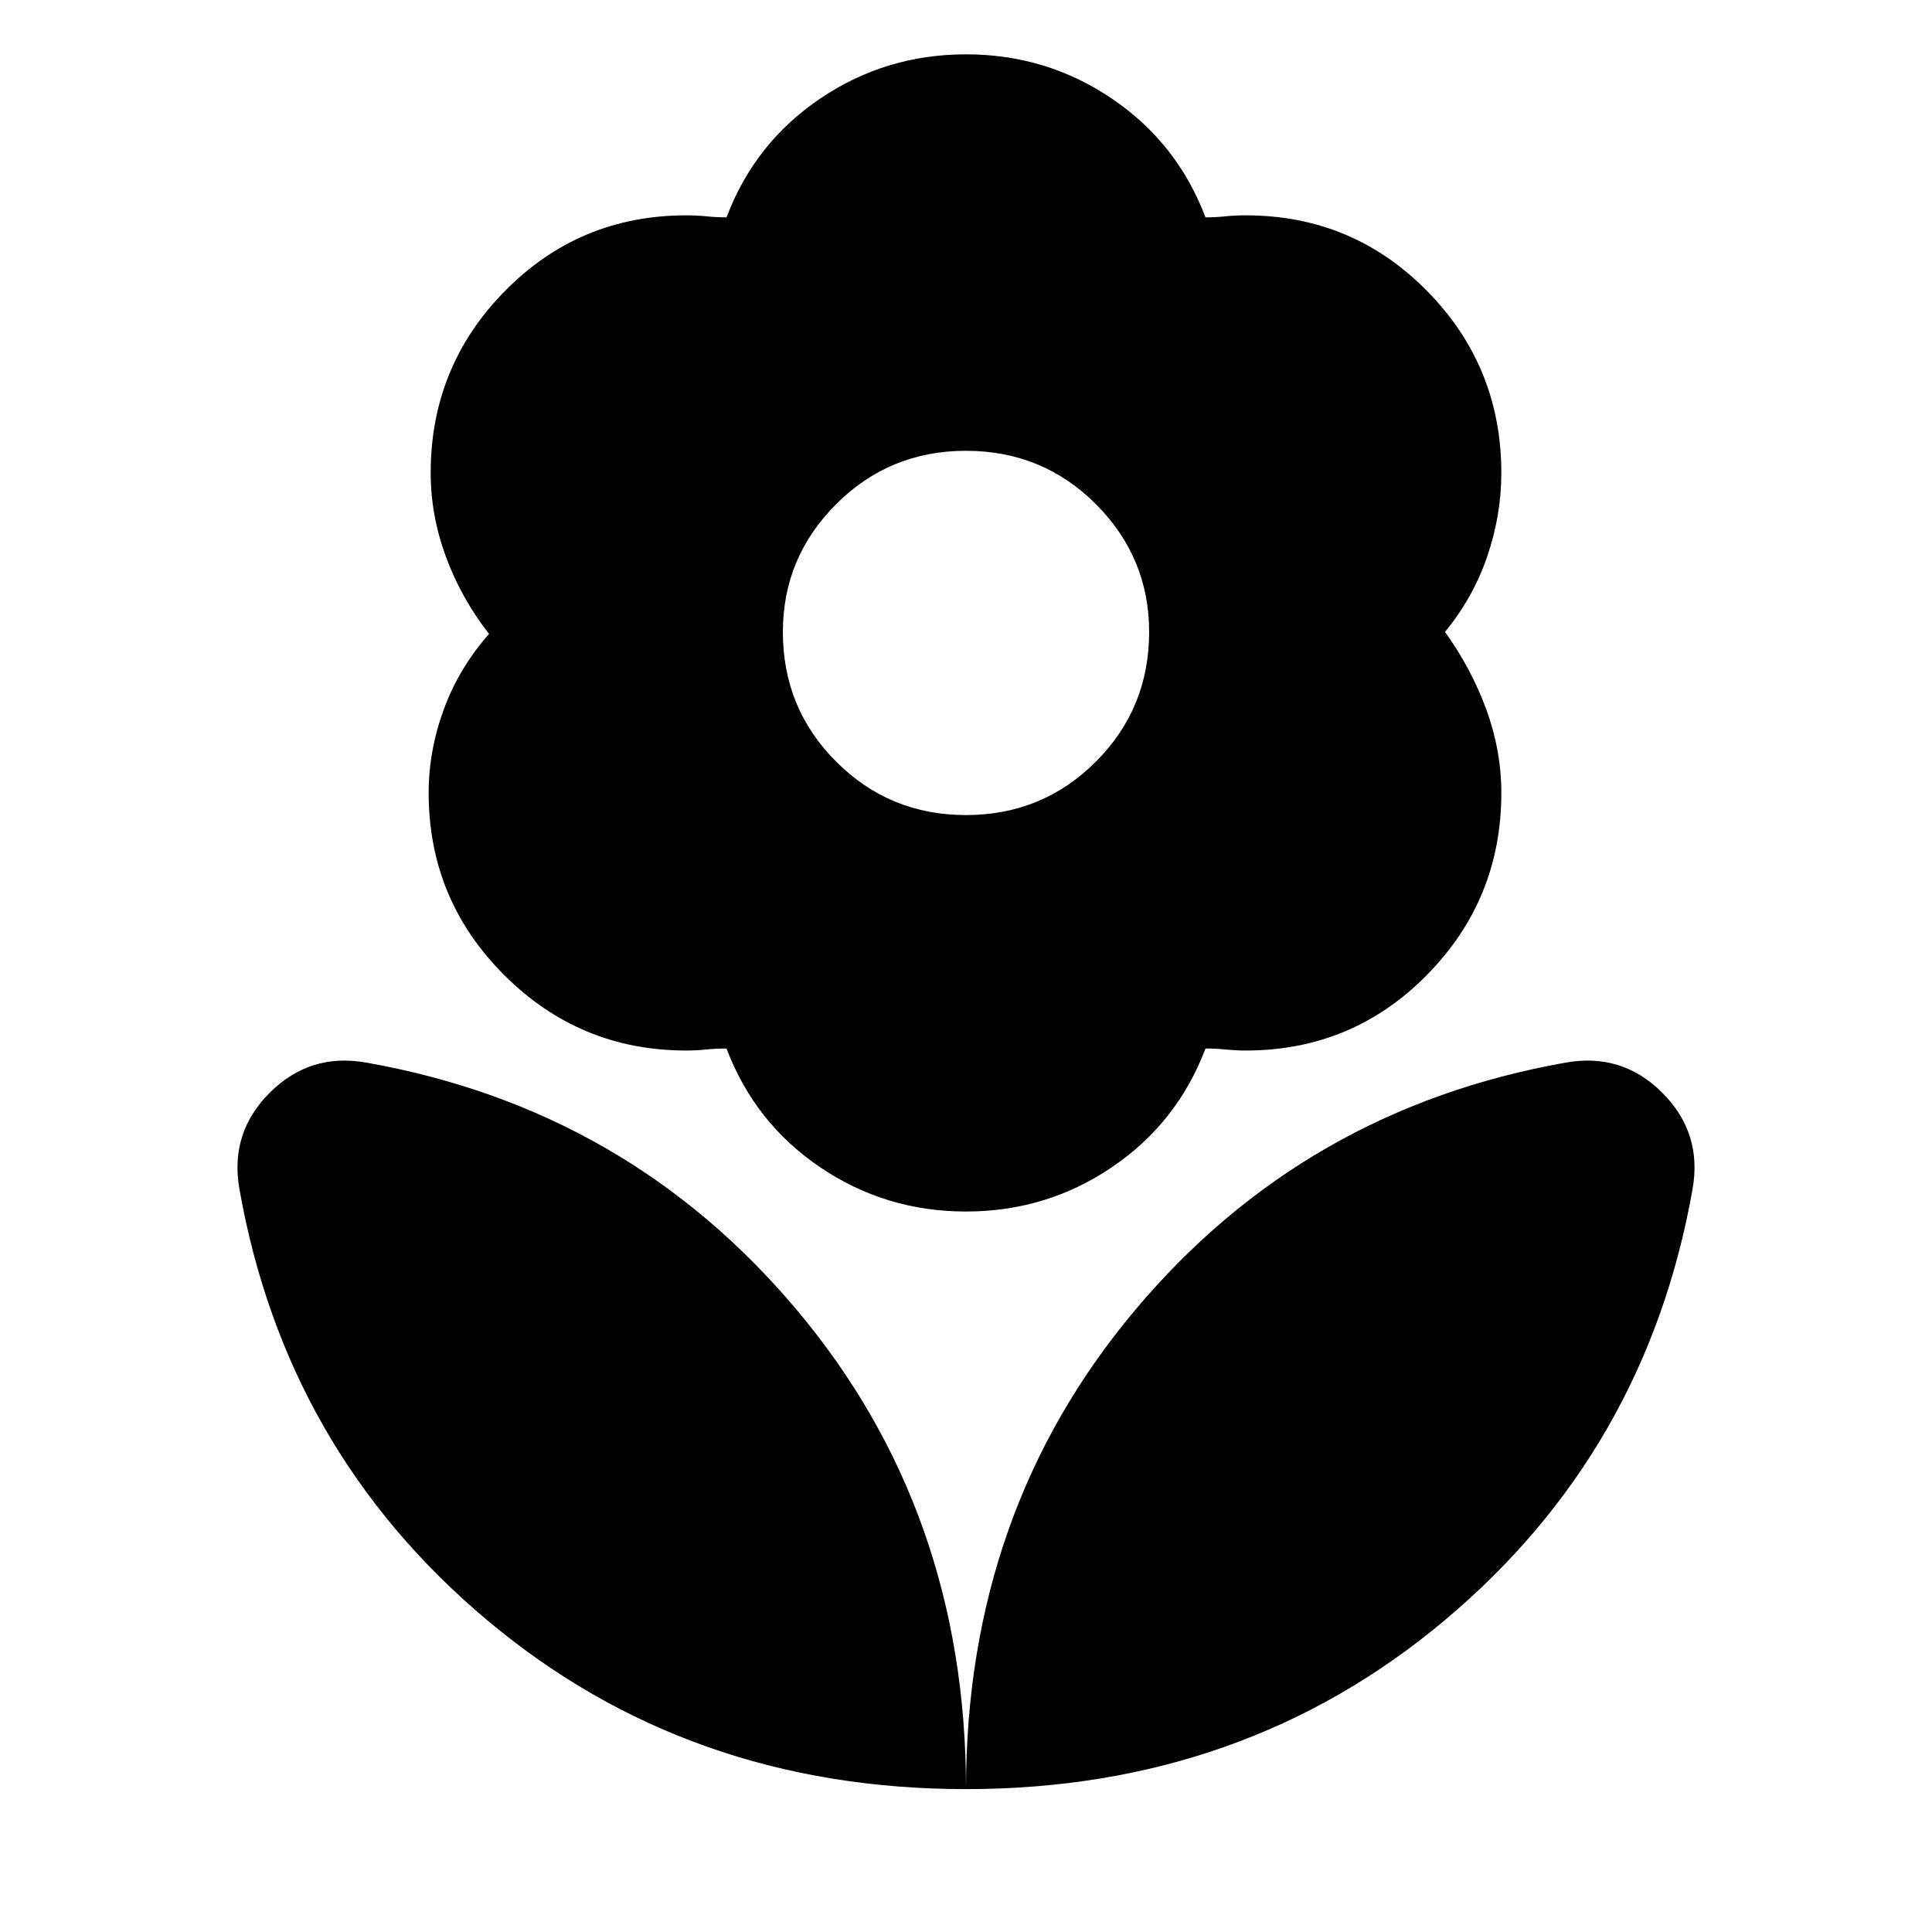 <svg xmlns="http://www.w3.org/2000/svg" height="24" width="24"><path d="M12 22.225q0-3.45 2.1-5.95t5.35-3.075q.7-.125 1.2.375t.375 1.2q-.575 3.25-3.075 5.35-2.5 2.1-5.95 2.1Zm0 0q0-3.45-2.1-5.95T4.55 13.2q-.7-.125-1.2.375t-.375 1.2q.575 3.25 3.075 5.35 2.5 2.1 5.95 2.1Zm0-12.1q.95 0 1.613-.663.662-.662.662-1.612 0-.925-.662-1.588Q12.95 5.6 12 5.6t-1.612.662q-.663.663-.663 1.588 0 .95.663 1.612.662.663 1.612.663Zm0 4.925q-1 0-1.812-.55-.813-.55-1.163-1.475-.125 0-.25.012-.125.013-.25.013-1.325 0-2.262-.938-.938-.937-.938-2.262 0-.525.188-1.038.187-.512.562-.937-.35-.45-.537-.963Q5.35 6.4 5.35 5.875q0-1.325.925-2.263.925-.937 2.25-.937.125 0 .25.012.125.013.25.013.35-.925 1.163-1.475Q11 .675 12 .675t1.812.55q.813.55 1.163 1.475.125 0 .25-.013.125-.012.25-.012 1.325 0 2.25.937.925.938.925 2.263 0 .525-.175 1.037-.175.513-.525.938.325.45.513.962.187.513.187 1.038 0 1.325-.925 2.262-.925.938-2.25.938-.125 0-.25-.013-.125-.012-.25-.012-.35.925-1.163 1.475-.812.55-1.812.55Z"/></svg>